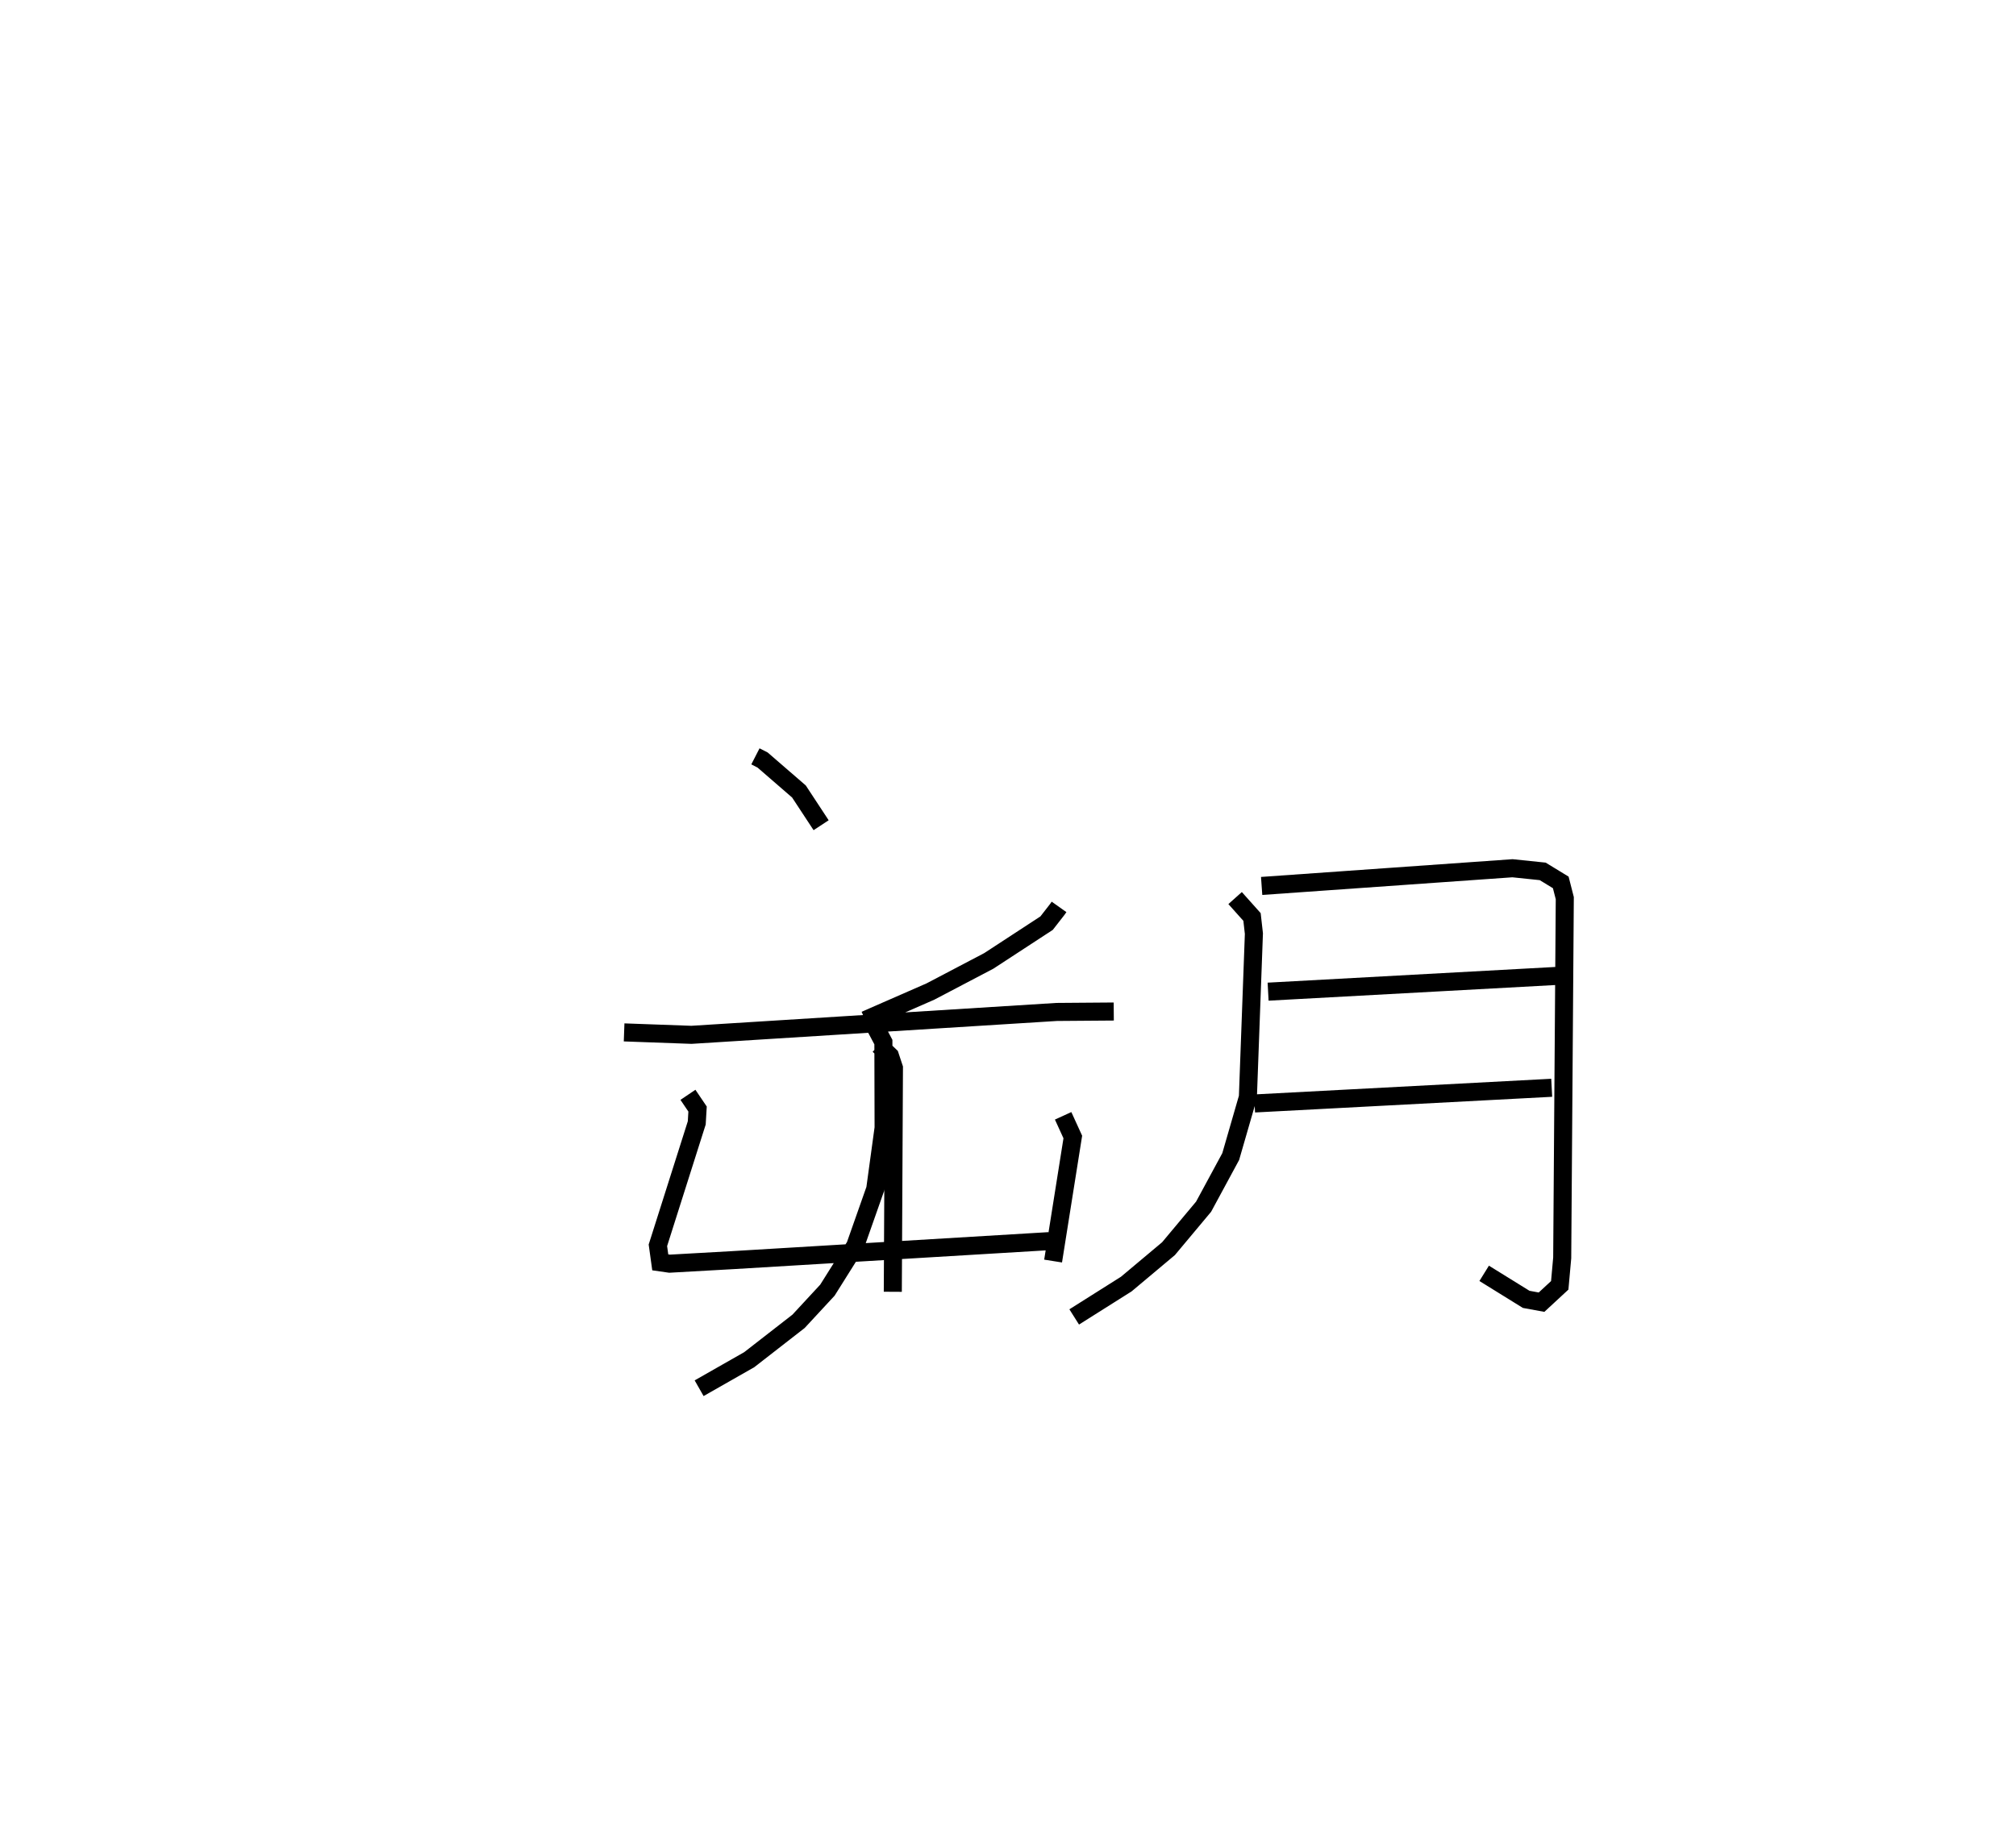 <?xml version="1.0" encoding="utf-8" ?>
<svg baseProfile="full" height="101.936" version="1.1" width="111.706" xmlns="http://www.w3.org/2000/svg" xmlns:ev="http://www.w3.org/2001/xml-events" xmlns:xlink="http://www.w3.org/1999/xlink"><defs /><rect fill="white" height="101.936" width="111.706" x="0" y="0" /><path d="M25,25 m0.0,0.0 m16.858,16.918 l0.398,0.204 2.014,1.744 l1.228,1.869 m13.184,4.527 l-0.11,0.155 -0.581,0.746 l-3.203,2.092 -3.235,1.698 l-3.611,1.58 m-13.36,0.684 l3.731,0.135 20.238,-1.268 l3.162,-0.024 m-13.014,1.87 l0.613,0.587 0.221,0.668 l-0.063,12.408 m-11.351,-10.916 l0.533,0.789 -0.045,0.767 l-2.153,6.784 0.131,0.945 l0.516,0.074 3.503,-0.197 l17.519,-1.052 m0.785,-6.946 l0.536,1.174 -1.092,6.875 m-10.042,-13.336 l0.638,1.201 0.012,4.752 l-0.464,3.392 -1.111,3.154 l-1.538,2.45 -1.599,1.727 l-2.736,2.128 -2.774,1.58 m29.699,-27.165 l0.937,1.048 0.104,0.921 l-0.333,9.064 -0.952,3.294 l-1.502,2.777 -1.945,2.327 l-2.341,1.963 -2.884,1.82 m10.386,-23.886 l13.9,-0.981 1.673,0.174 l1.001,0.611 0.223,0.872 l-0.143,19.937 -0.137,1.522 l-1.008,0.933 -0.851,-0.156 l-2.328,-1.442 m-11.972,-15.611 l16.403,-0.895 m-17.153,7.091 l16.464,-0.869 " fill="none" stroke="black" stroke-width="1" /></svg>